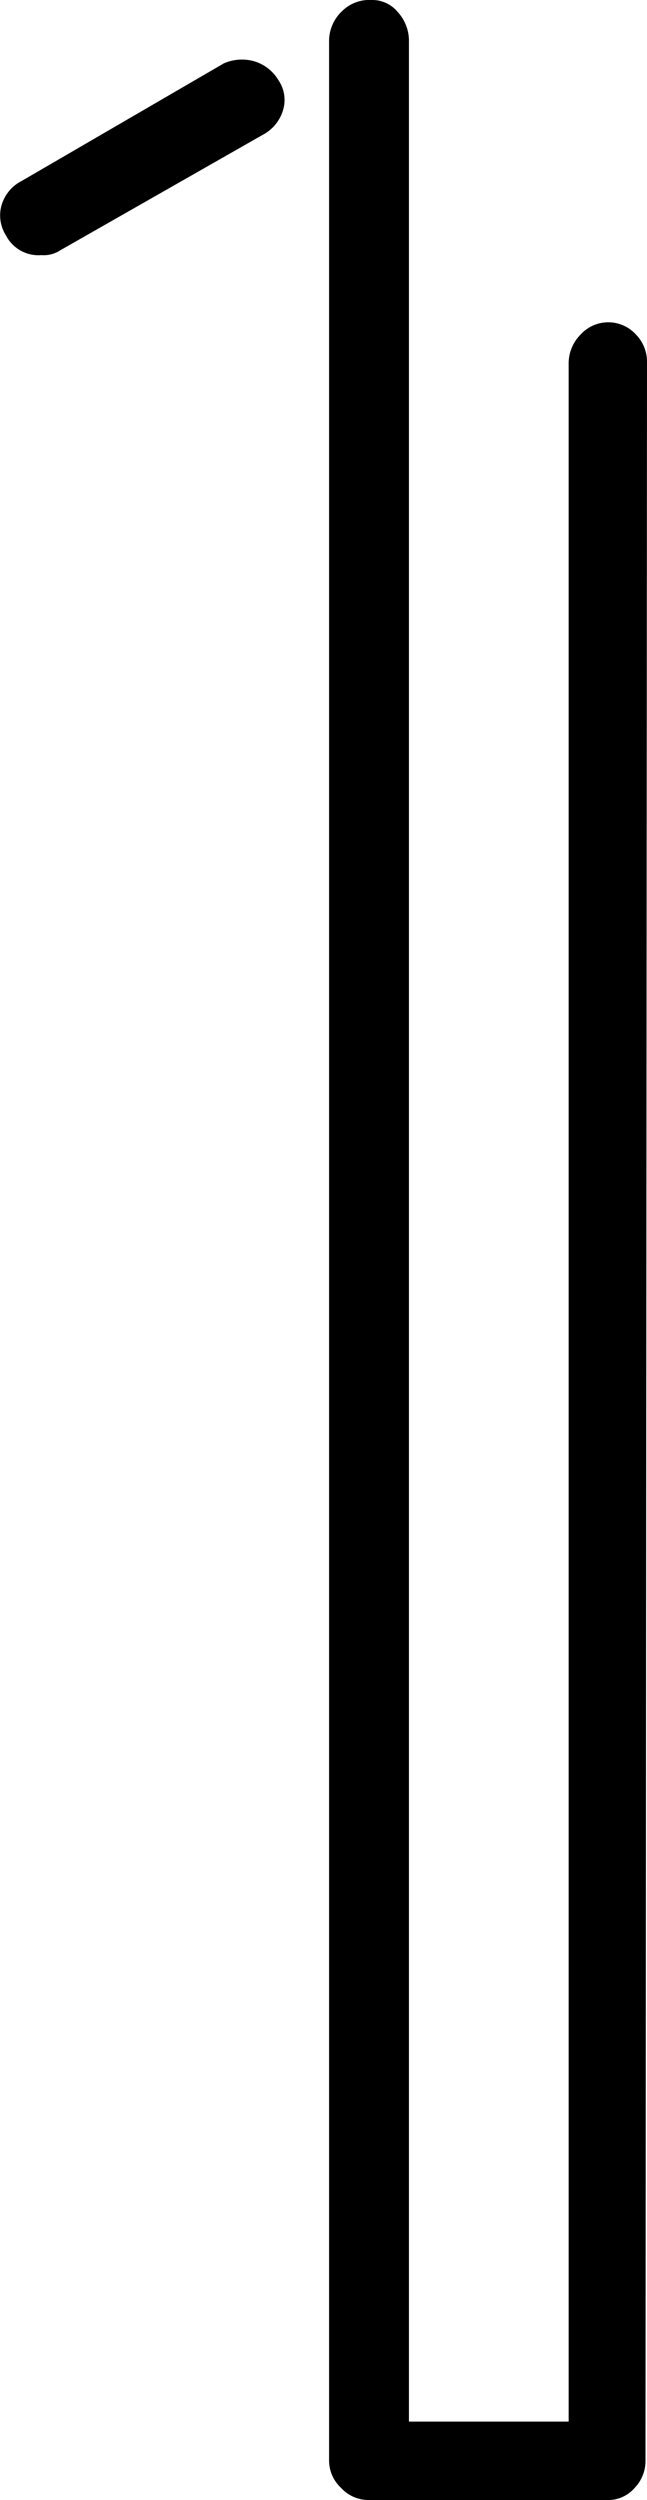 <svg xmlns="http://www.w3.org/2000/svg" width="21.47" height="82.9" viewBox="0 0 21.47 82.9">
  <g id="Calque_2" data-name="Calque 2">
    <g id="Calque_1_-_copie" data-name="Calque 1 - copie">
      <g>
        <path d="M9.39,3.66a1.16,1.16,0,0,0-.15-1,1.4,1.4,0,0,0-.81-.63,1.5,1.5,0,0,0-1,.07L.72,6a1.32,1.32,0,0,0-.67.81,1.24,1.24,0,0,0,.15,1,1.21,1.21,0,0,0,1.17.65A1,1,0,0,0,2,8.3L8.72,4.47A1.36,1.36,0,0,0,9.39,3.66Z"/>
        <path d="M21.47,12a1.29,1.29,0,0,0-.37-.91,1.24,1.24,0,0,0-1.83,0,1.36,1.36,0,0,0-.4,1V80.3h-5.3V1.4a1.42,1.42,0,0,0-.37-1A1.1,1.1,0,0,0,12.32,0a1.29,1.29,0,0,0-1,.4,1.36,1.36,0,0,0-.4,1V81.6a1.24,1.24,0,0,0,.4.9,1.23,1.23,0,0,0,.9.4h7.9a1.16,1.16,0,0,0,.93-.39,1.29,1.29,0,0,0,.37-.91Z"/>
      </g>
    </g>
  </g>
</svg>
